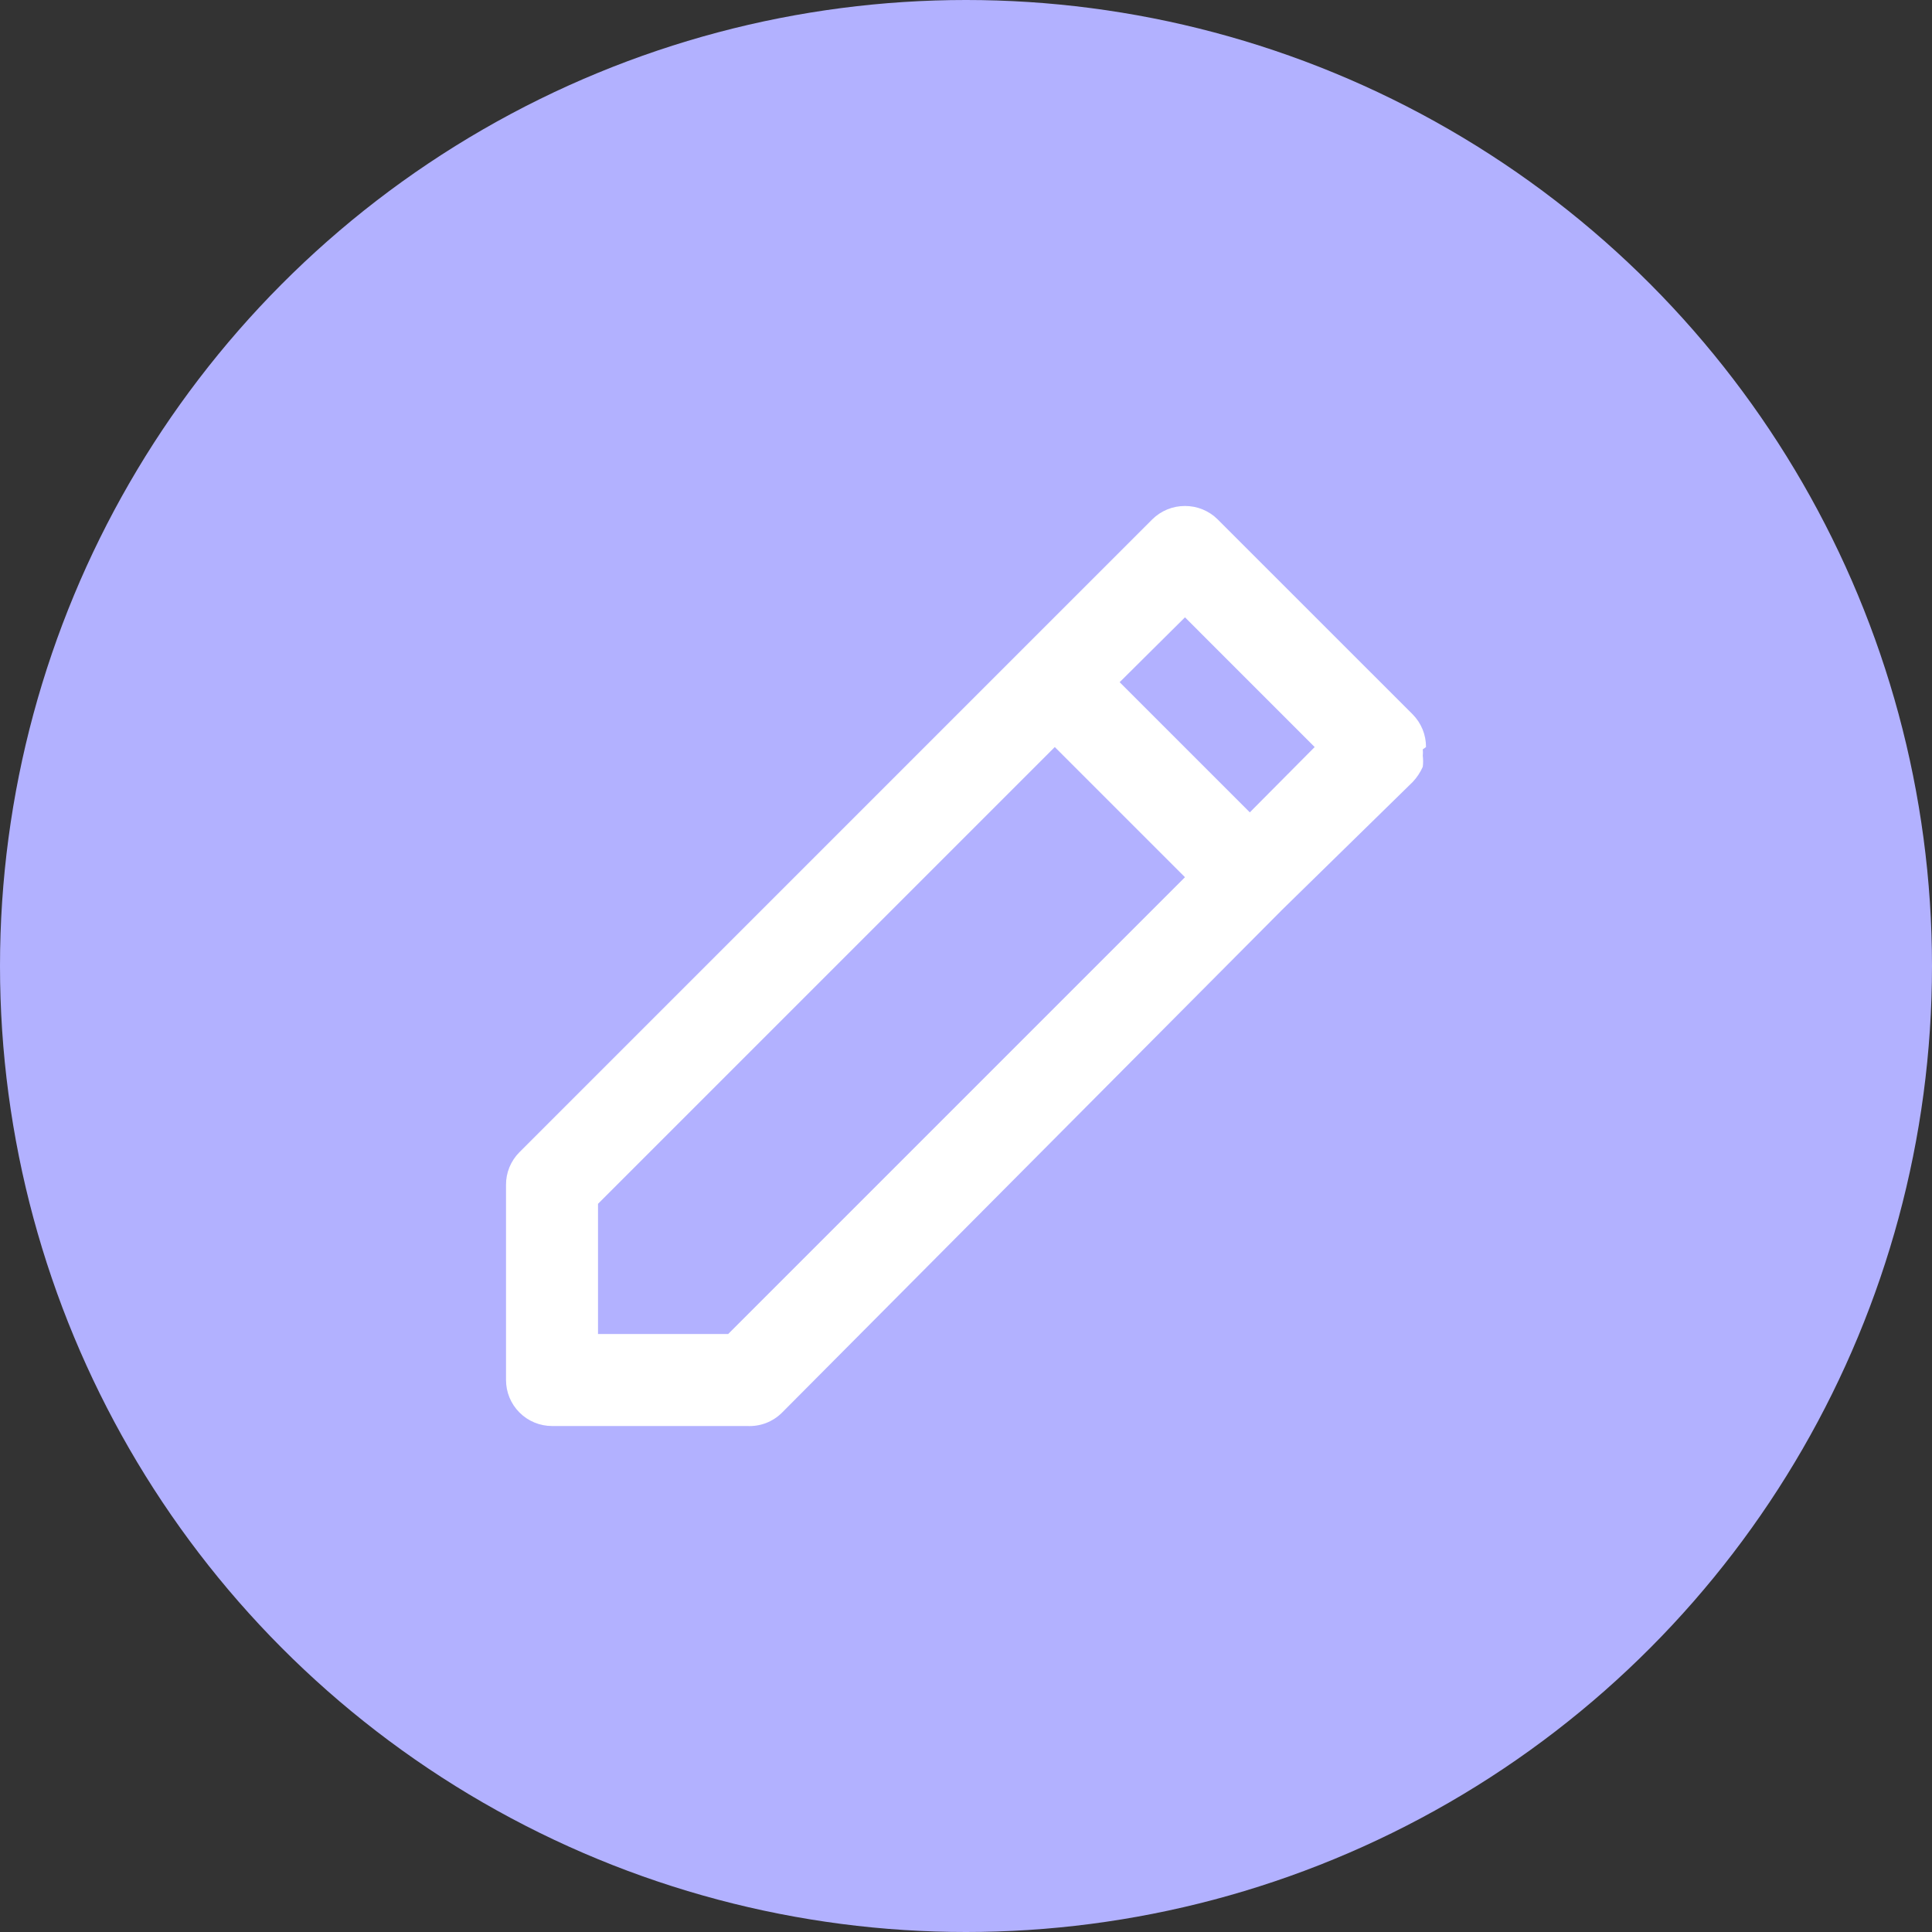 <svg width="70" height="70" viewBox="0 0 70 70" fill="none" xmlns="http://www.w3.org/2000/svg">
<rect x="0" y="0" width="70" height="70" fill="#333333" stroke="none"/>
<circle cx="35" cy="35" r="35" fill="#B2B1FF"/>
<path d="M51.667 27.067C51.668 26.847 51.626 26.63 51.543 26.427C51.46 26.224 51.338 26.039 51.184 25.883L44.117 18.817C43.961 18.662 43.776 18.54 43.573 18.457C43.37 18.374 43.153 18.332 42.934 18.333C42.714 18.332 42.497 18.374 42.294 18.457C42.091 18.54 41.906 18.662 41.75 18.817L37.033 23.533L18.817 41.75C18.662 41.906 18.54 42.09 18.457 42.293C18.374 42.496 18.332 42.714 18.334 42.933V50C18.334 50.442 18.509 50.866 18.822 51.178C19.134 51.491 19.558 51.667 20 51.667H27.067C27.3 51.679 27.533 51.643 27.752 51.56C27.97 51.476 28.168 51.348 28.334 51.183L46.45 32.967L51.184 28.333C51.336 28.172 51.46 27.986 51.55 27.783C51.566 27.65 51.566 27.516 51.55 27.383C51.558 27.306 51.558 27.227 51.55 27.15L51.667 27.067ZM26.384 48.333H21.667V43.617L38.217 27.067L42.934 31.783L26.384 48.333ZM45.283 29.433L40.567 24.717L42.934 22.367L47.633 27.067L45.283 29.433Z" fill="white"/>
</svg>
